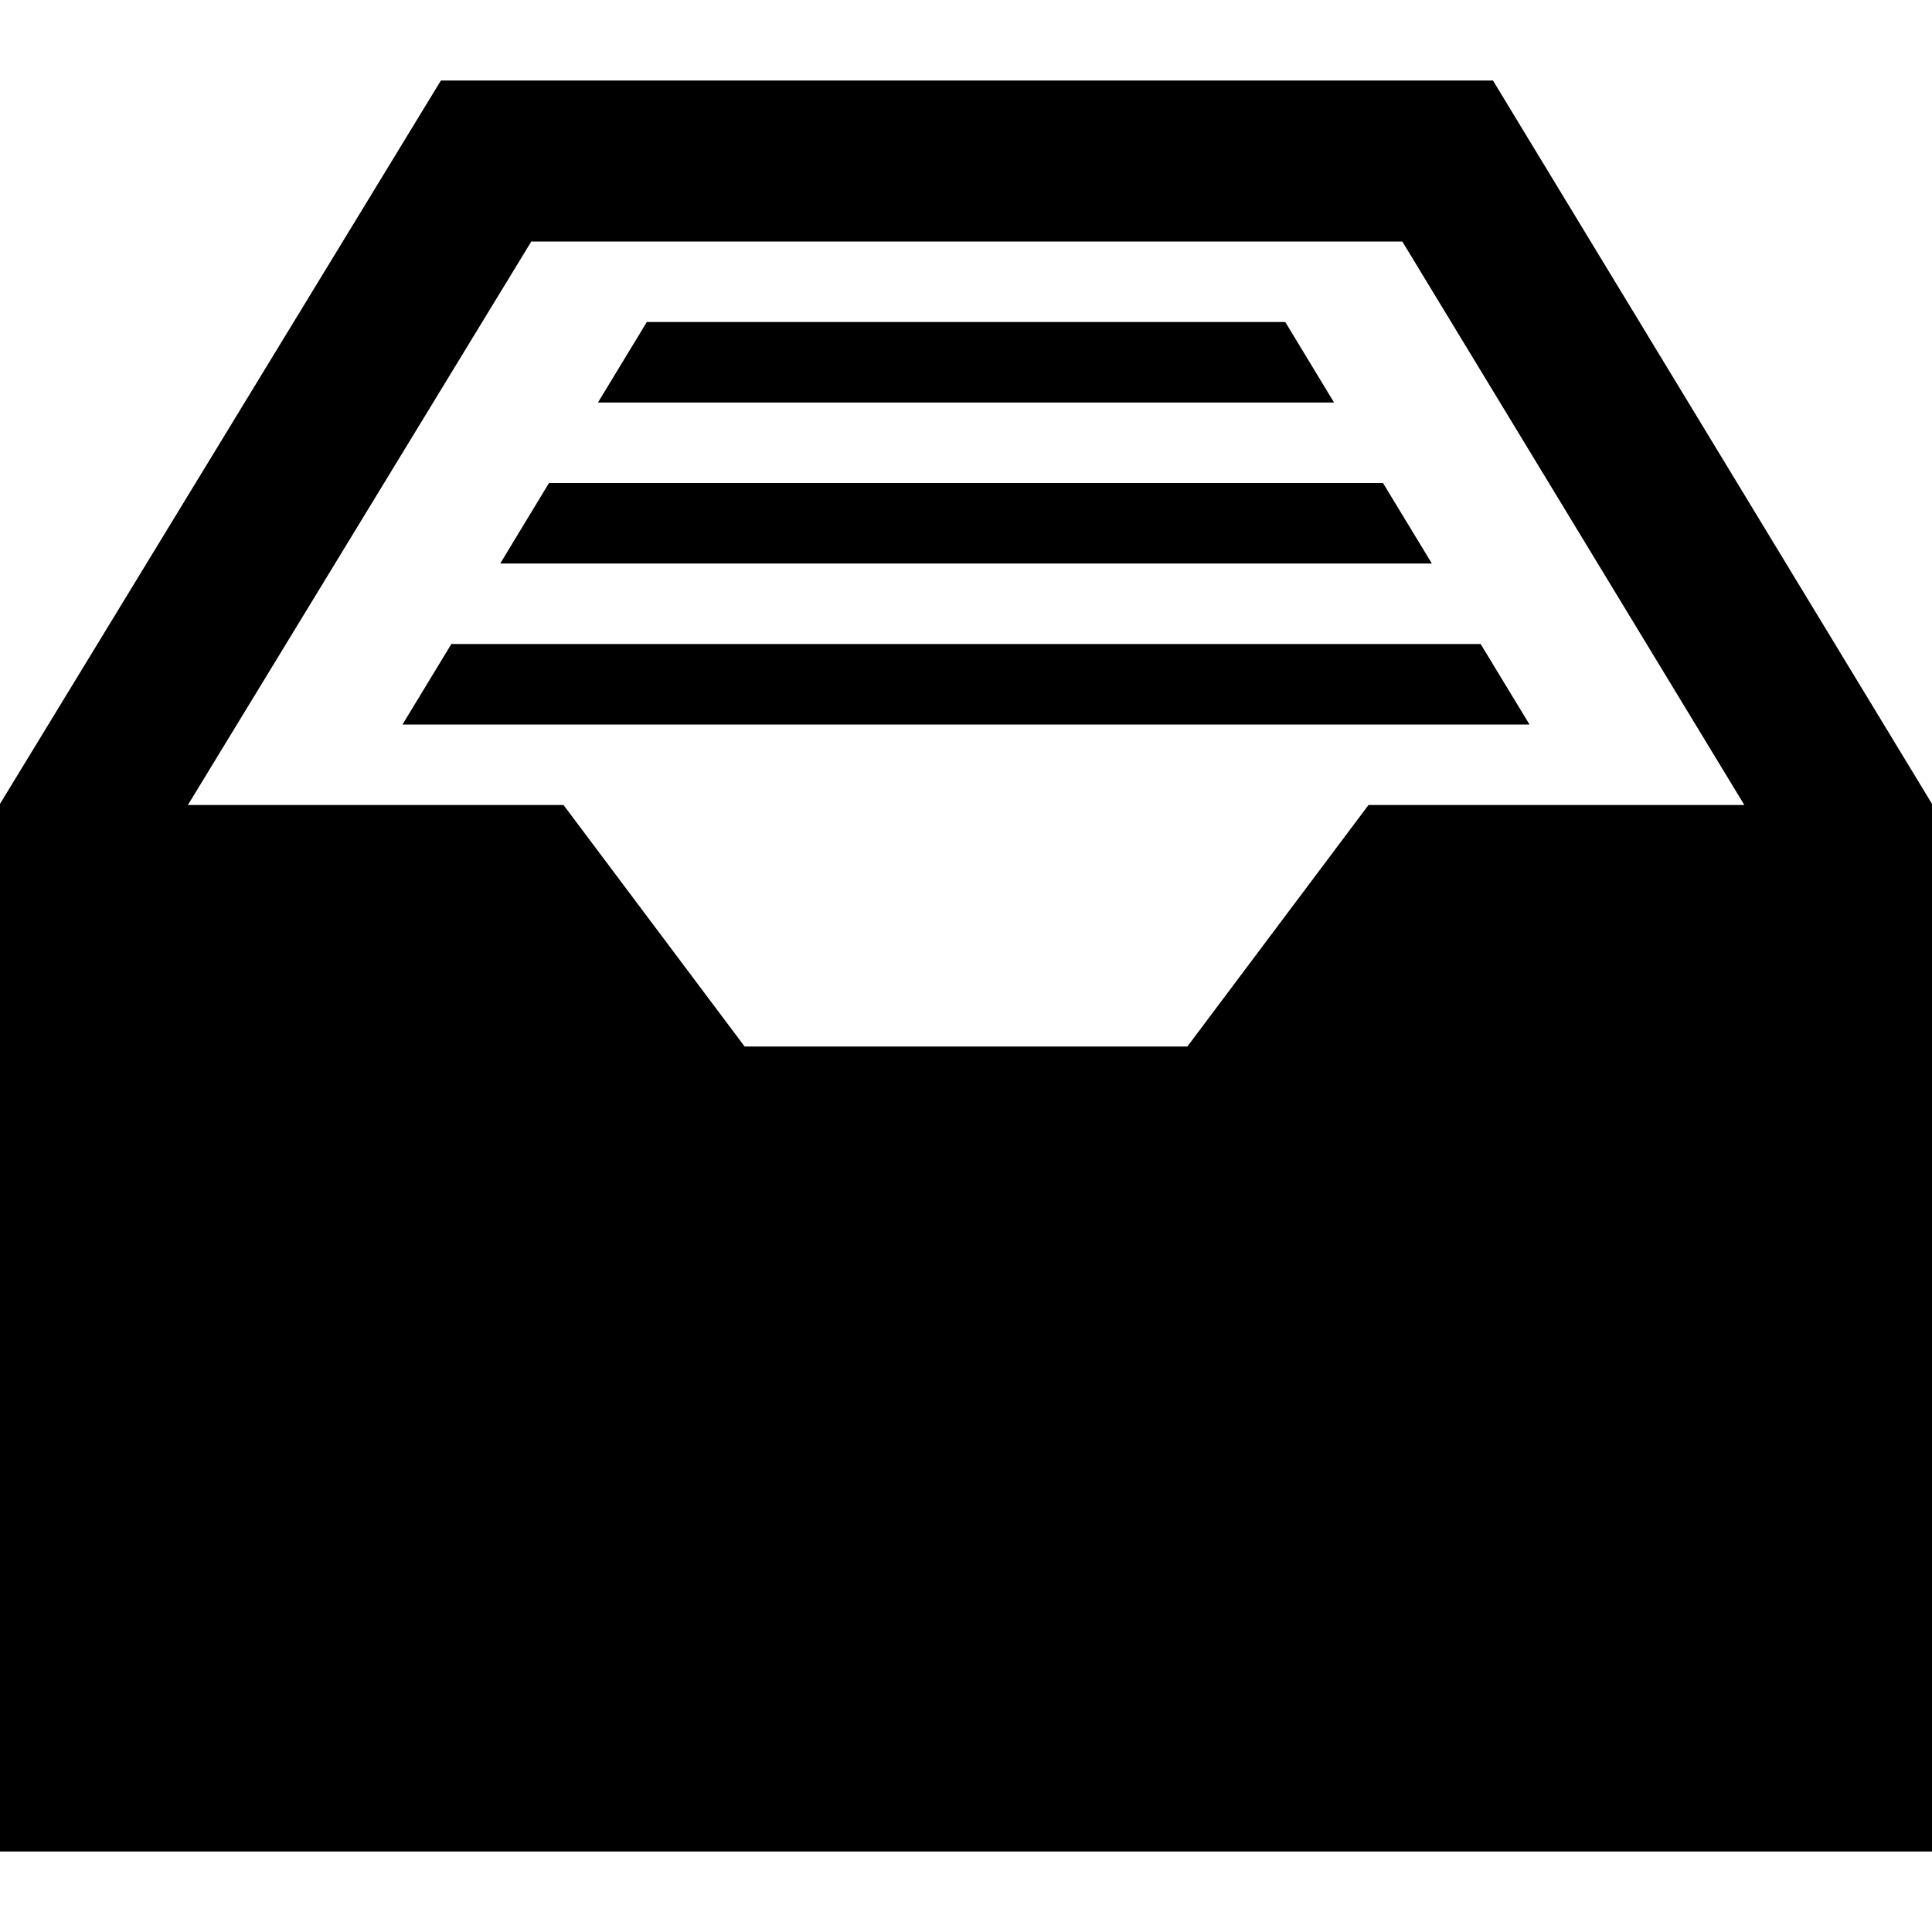 <svg xmlns="http://www.w3.org/2000/svg" width="24" height="24" viewBox="0 0 24 24"><path d="M18.546 1h-13.069l-5.477 8.986v13.014h24v-13.014l-5.454-8.986zm-3.796 12h-5.5l-2.25-3h-4.666l4.266-7h10.82l4.249 7h-4.669l-2.25 3zm-9.75-4l.607-1h12.786l.607 1h-14zm12.18-3l.607 1h-11.573l.606-1h10.36zm-1.214-2l.606 1h-9.144l.607-1h7.931z"/></svg>